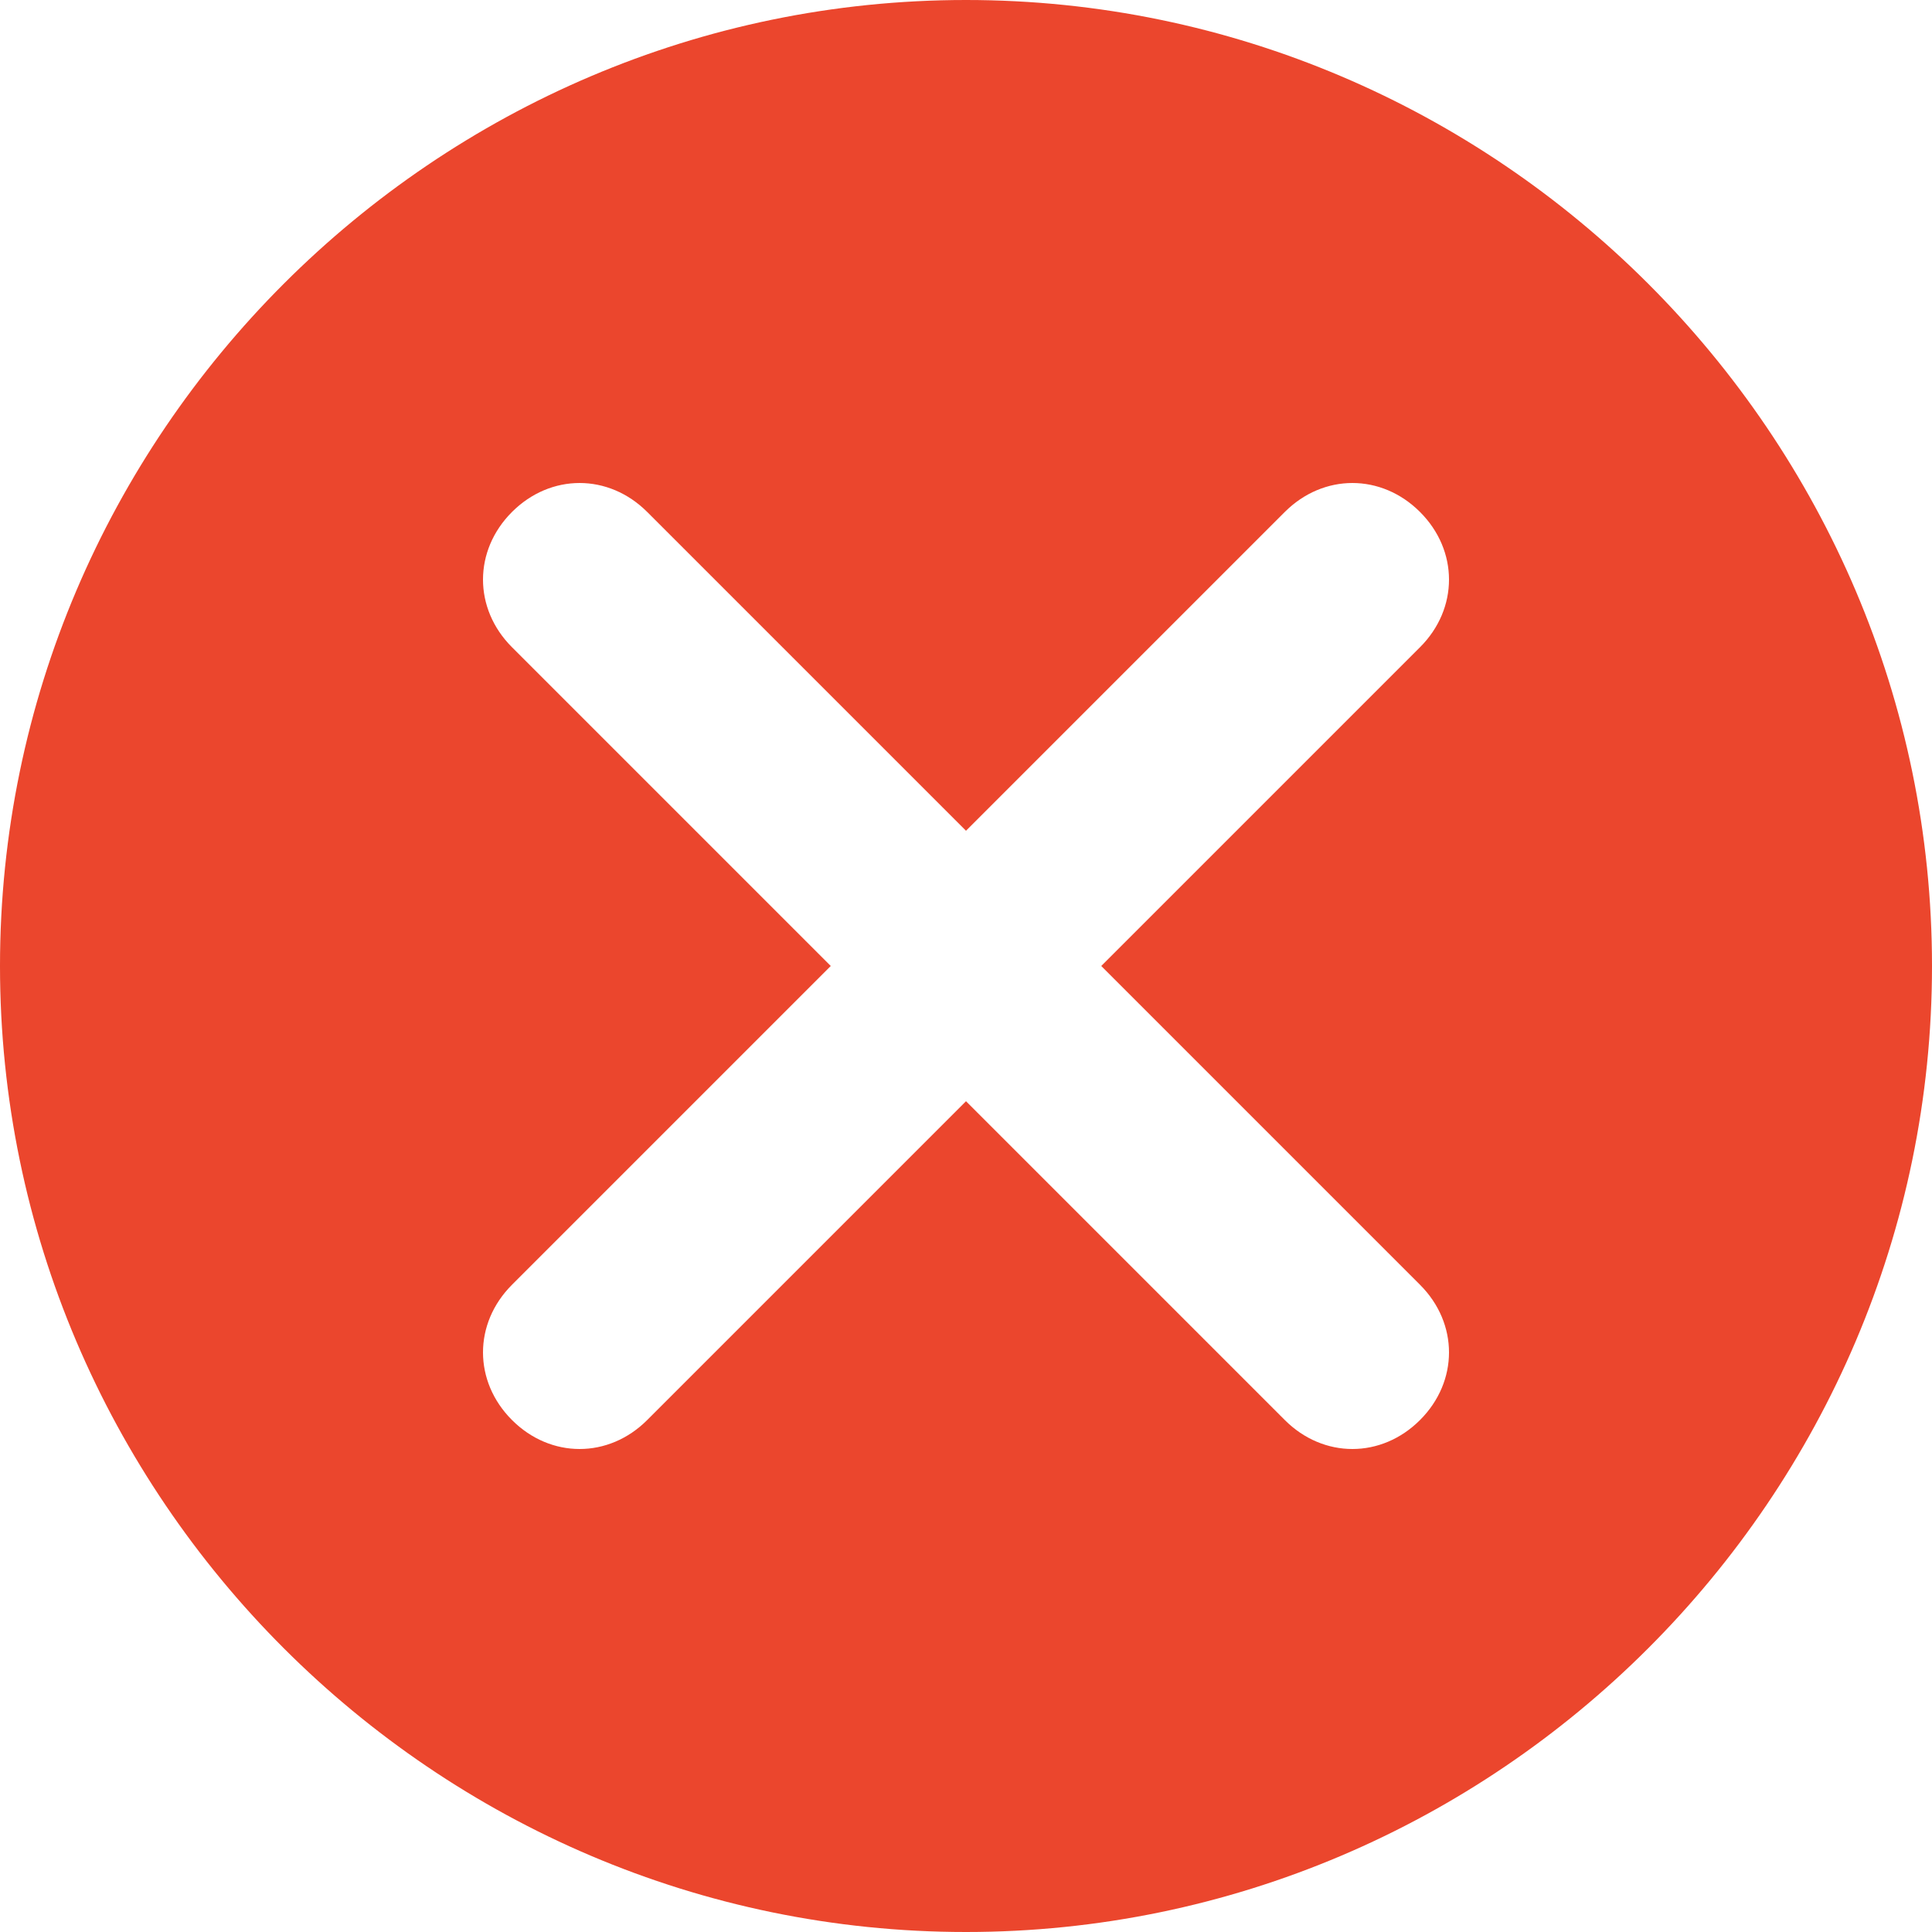 <svg width="20" height="20" viewBox="0 0 20 20" fill="none" xmlns="http://www.w3.org/2000/svg">
<path d="M10 0C4.5 0 0 4.5 0 10C0 15.5 4.5 20 10 20C15.5 20 20 15.5 20 10C20 4.5 15.5 0 10 0ZM14.7 13.3C15.1 13.7 15.1 14.3 14.7 14.7C14.3 15.1 13.7 15.1 13.3 14.7L10 11.4L6.7 14.7C6.3 15.1 5.7 15.1 5.3 14.7C4.9 14.3 4.9 13.7 5.3 13.3L8.6 10L5.3 6.7C4.9 6.3 4.9 5.7 5.3 5.3C5.7 4.9 6.3 4.9 6.7 5.3L10 8.6L13.3 5.3C13.7 4.9 14.3 4.9 14.7 5.3C15.1 5.7 15.1 6.3 14.7 6.7L11.4 10L14.7 13.3Z" fill="#EB462D"/>
</svg>
